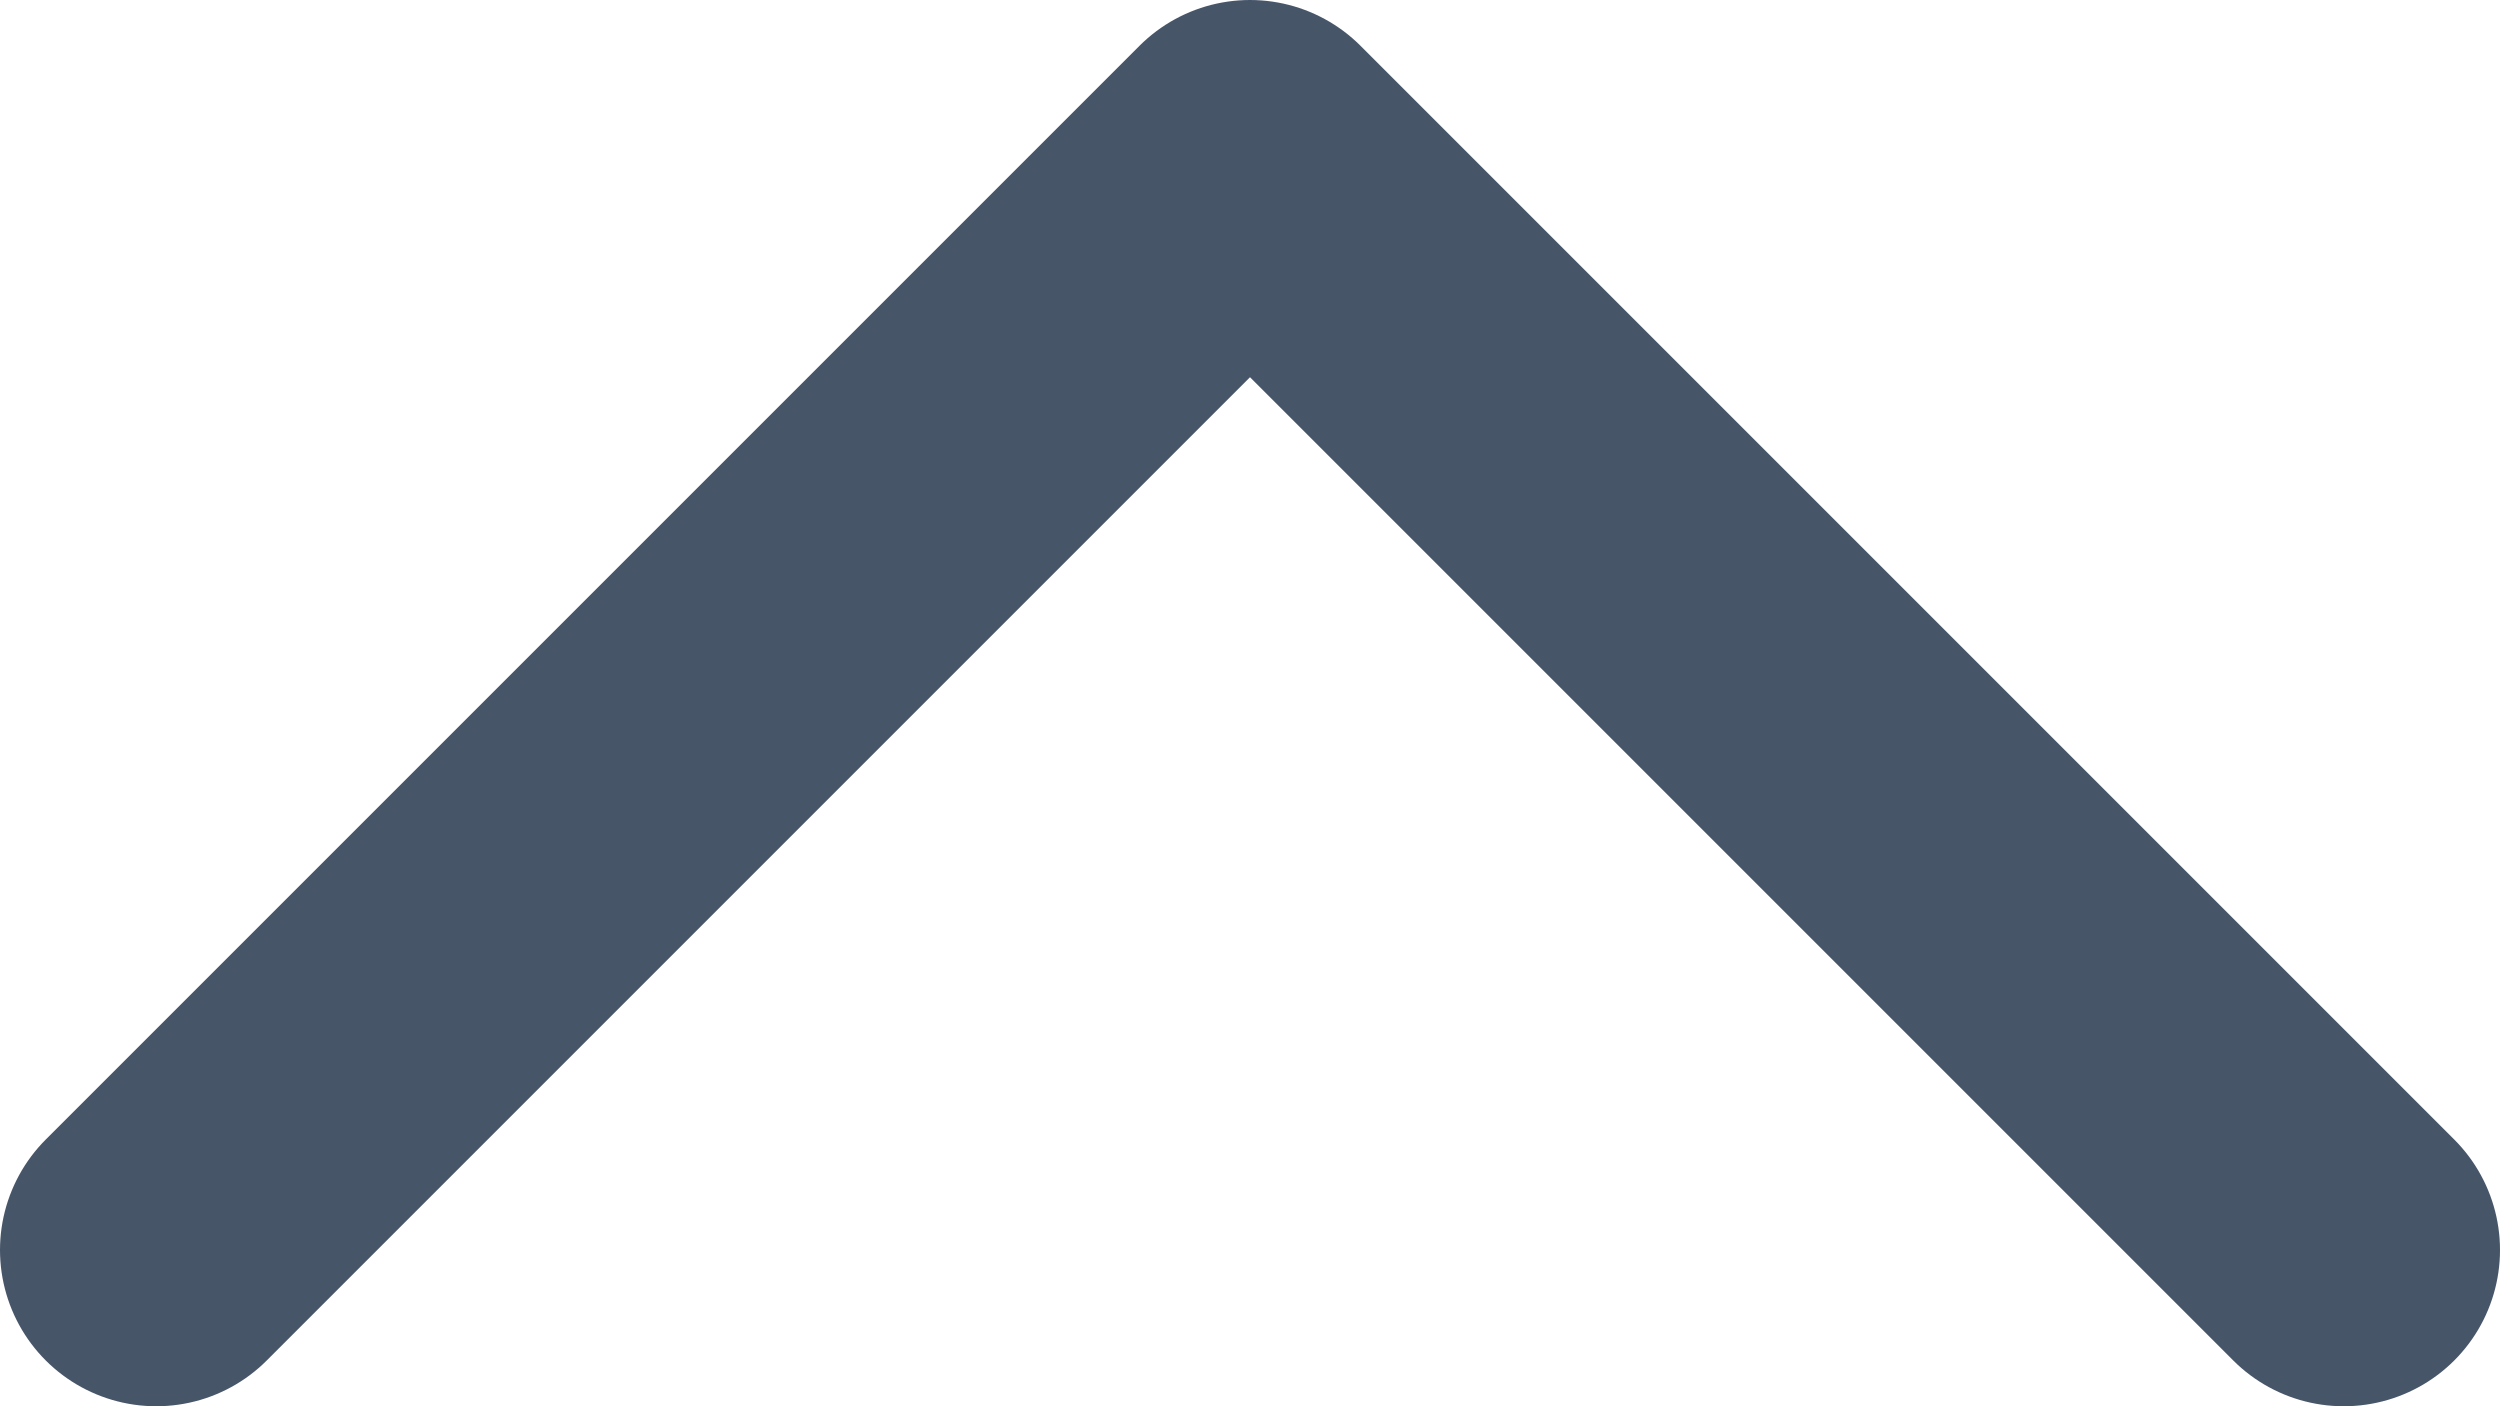 <svg width="16" height="9" viewBox="0 0 16 9" fill="none" xmlns="http://www.w3.org/2000/svg">
<path d="M1 8L8 1L15 8" stroke="#475569" stroke-width="2" stroke-linecap="round" stroke-linejoin="round"/>
</svg>
